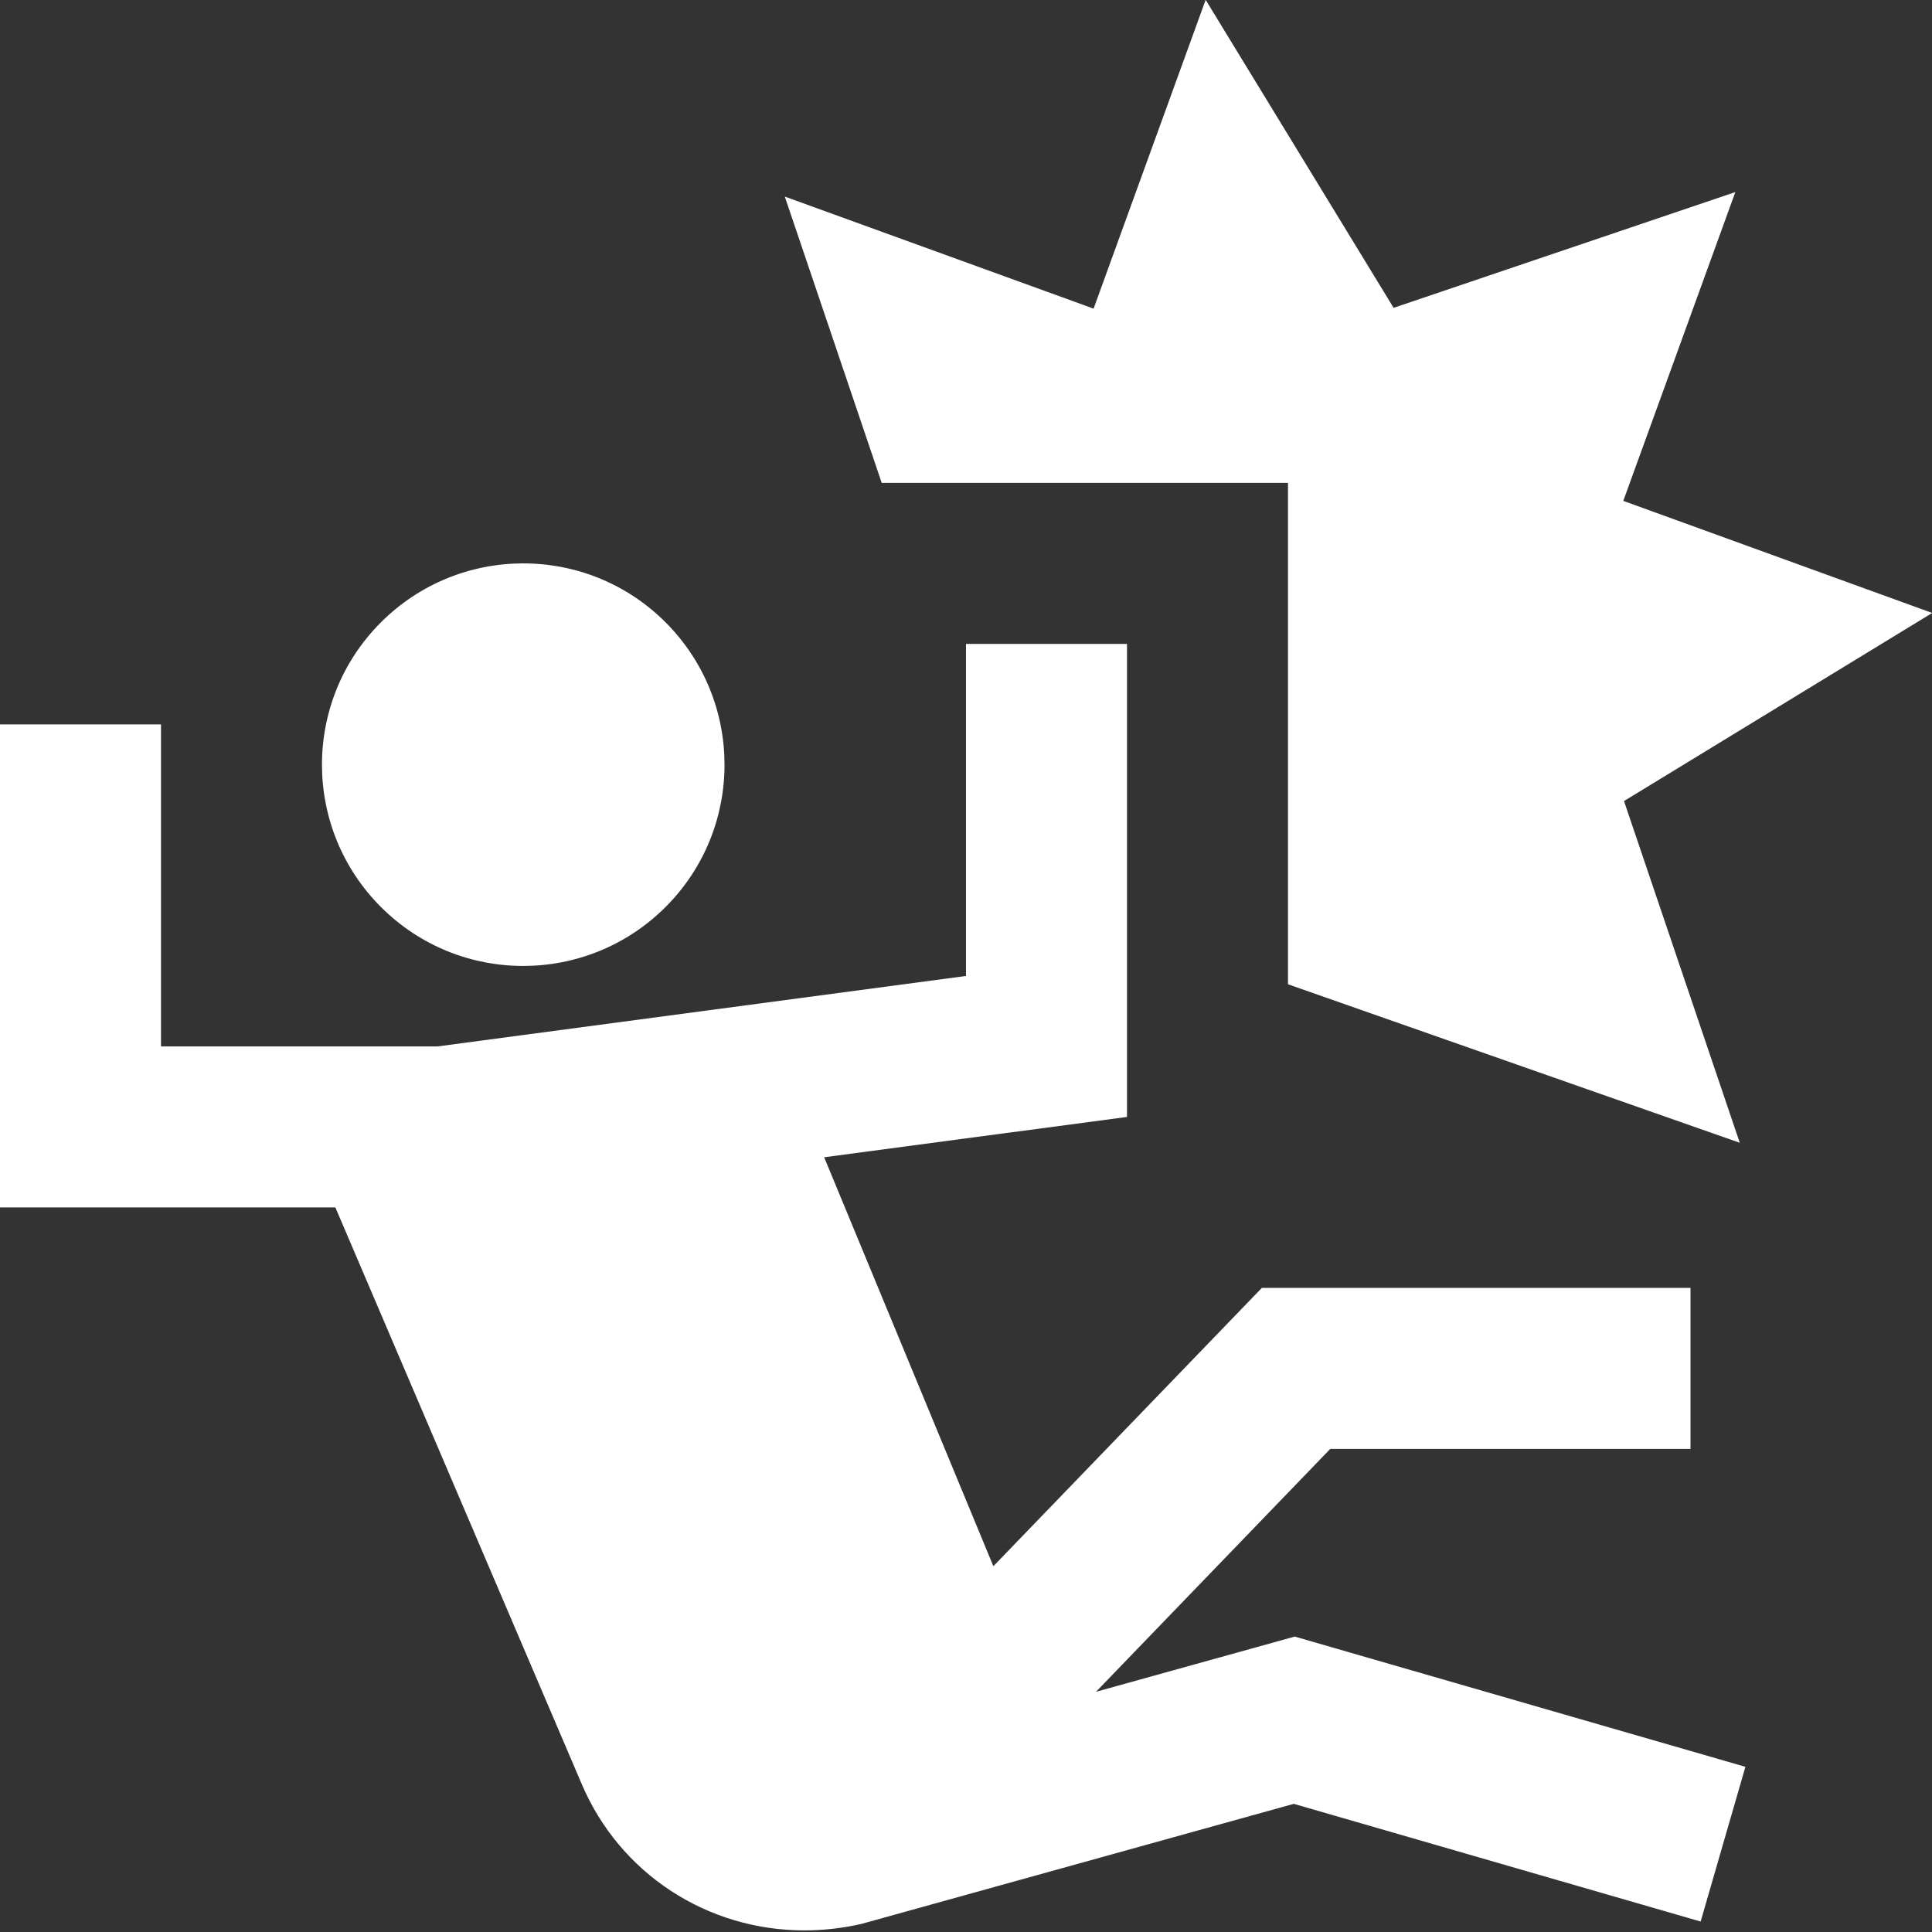 <?xml version="1.0" encoding="UTF-8"?>
<svg xmlns="http://www.w3.org/2000/svg" fill="white" id="Layer_1" data-name="Layer 1" viewBox="0 0 24 24">
  <rect x="0" y="0" width="24" height="24" fill="#333333" stroke="none"/>
  <path d="m24,7.616h0l-3.826,2.335,1.438,4.245h0s0,0,0,0l-5.612-1.969v-6.228h-5.047l-1.204-3.557h0,0s3.836,1.392,3.836,1.392l1.392-3.836,2.335,3.826,4.245-1.438h0s0,0,0,0l-1.392,3.836,3.836,1.392h0Zm-15.727,3.646c.974-.979.969-2.562-.01-3.536s-2.562-.969-3.536.01c-.974.979-.969,2.562.01,3.536.979.974,2.562.969,3.536-.01Zm7.81,9.068l5.599,1.618-.556,1.922-5.054-1.462-5.373,1.492c-.237.054-.475.08-.707.08-1.205,0-2.295-.702-2.77-1.828l-3.056-7.153H0v-6h2v4h3.434l6.566-.875v-4.125h2v5.876l-3.762.501,2.102,5.08,3.335-3.457h5.325v2h-4.475l-2.91,3.017,2.469-.686Z"/>
</svg>
